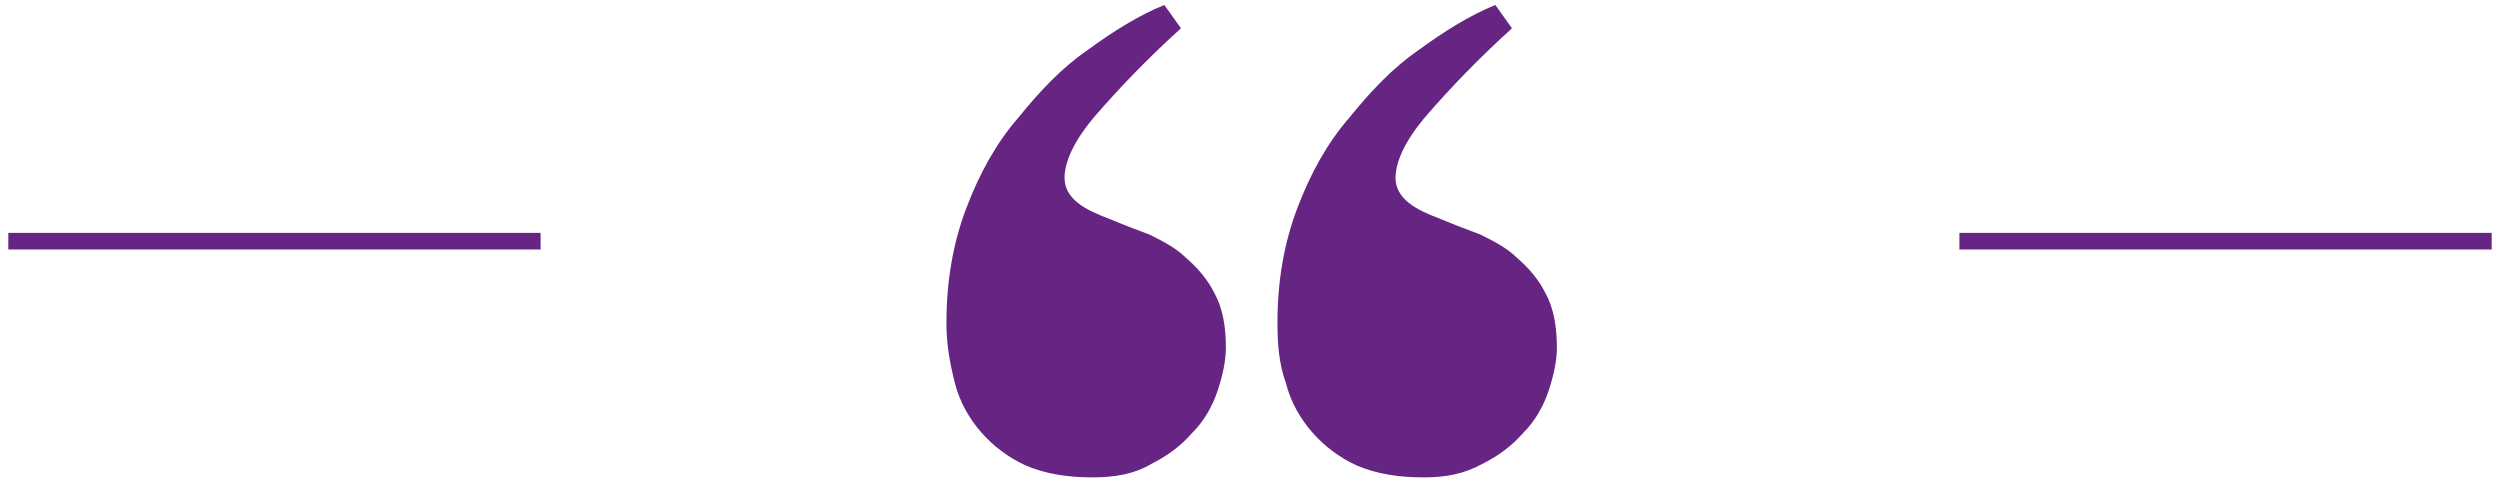 <?xml version="1.0" encoding="utf-8"?>
<!-- Generator: Adobe Illustrator 26.0.3, SVG Export Plug-In . SVG Version: 6.00 Build 0)  -->
<svg version="1.1" id="Layer_1" xmlns="http://www.w3.org/2000/svg" xmlns:xlink="http://www.w3.org/1999/xlink" x="0px" y="0px"
	 viewBox="0 0 150.3 29" style="enable-background:new 0 0 150.3 29;" xml:space="preserve">
<style type="text/css">
	.st0{fill:#662483;}
</style>
<path class="st0" d="M85.6,28.7c-1.5,0-2.8-0.2-4-0.7c-1.1-0.5-2-1.2-2.7-2s-1.3-1.8-1.6-3c-0.4-1.1-0.5-2.3-0.5-3.6
	c0-2.5,0.4-4.8,1.2-6.9c0.8-2.1,1.8-3.9,3.1-5.4c1.3-1.6,2.6-3,4.2-4.1c1.5-1.1,3.1-2.1,4.6-2.7l1,1.4c-2.1,1.9-3.8,3.7-5.1,5.2
	c-1.3,1.5-1.9,2.8-1.9,3.8c0,0.6,0.3,1.1,0.8,1.5s1.2,0.7,2,1c0.7,0.3,1.5,0.6,2.3,0.9c0.8,0.4,1.6,0.8,2.2,1.4
	c0.7,0.6,1.3,1.3,1.7,2.1c0.5,0.9,0.7,2,0.7,3.3c0,0.8-0.2,1.7-0.5,2.6s-0.8,1.8-1.5,2.5c-0.7,0.8-1.5,1.4-2.5,1.9
	C88,28.5,86.9,28.7,85.6,28.7z M65.7,28.7c-1.5,0-2.8-0.2-4-0.7c-1.1-0.5-2-1.2-2.7-2s-1.3-1.8-1.6-3s-0.5-2.3-0.5-3.6
	c0-2.5,0.4-4.8,1.2-6.9s1.8-3.9,3.1-5.4c1.3-1.6,2.6-3,4.2-4.1c1.5-1.1,3.1-2.1,4.6-2.7l1,1.4c-2.1,1.9-3.8,3.7-5.1,5.2
	C64.6,8.4,64,9.7,64,10.7c0,0.6,0.3,1.1,0.8,1.5s1.2,0.7,2,1c0.7,0.3,1.5,0.6,2.3,0.9c0.8,0.4,1.6,0.8,2.2,1.4
	c0.7,0.6,1.3,1.3,1.7,2.1c0.5,0.9,0.7,2,0.7,3.3c0,0.8-0.2,1.7-0.5,2.6s-0.8,1.8-1.5,2.5c-0.7,0.8-1.5,1.4-2.5,1.9
	C68.2,28.5,67,28.7,65.7,28.7z"/>
<rect x="117.8" y="14" class="st0" width="32" height="1"/>
<rect x="0.5" y="14" class="st0" width="32" height="1"/>
</svg>
